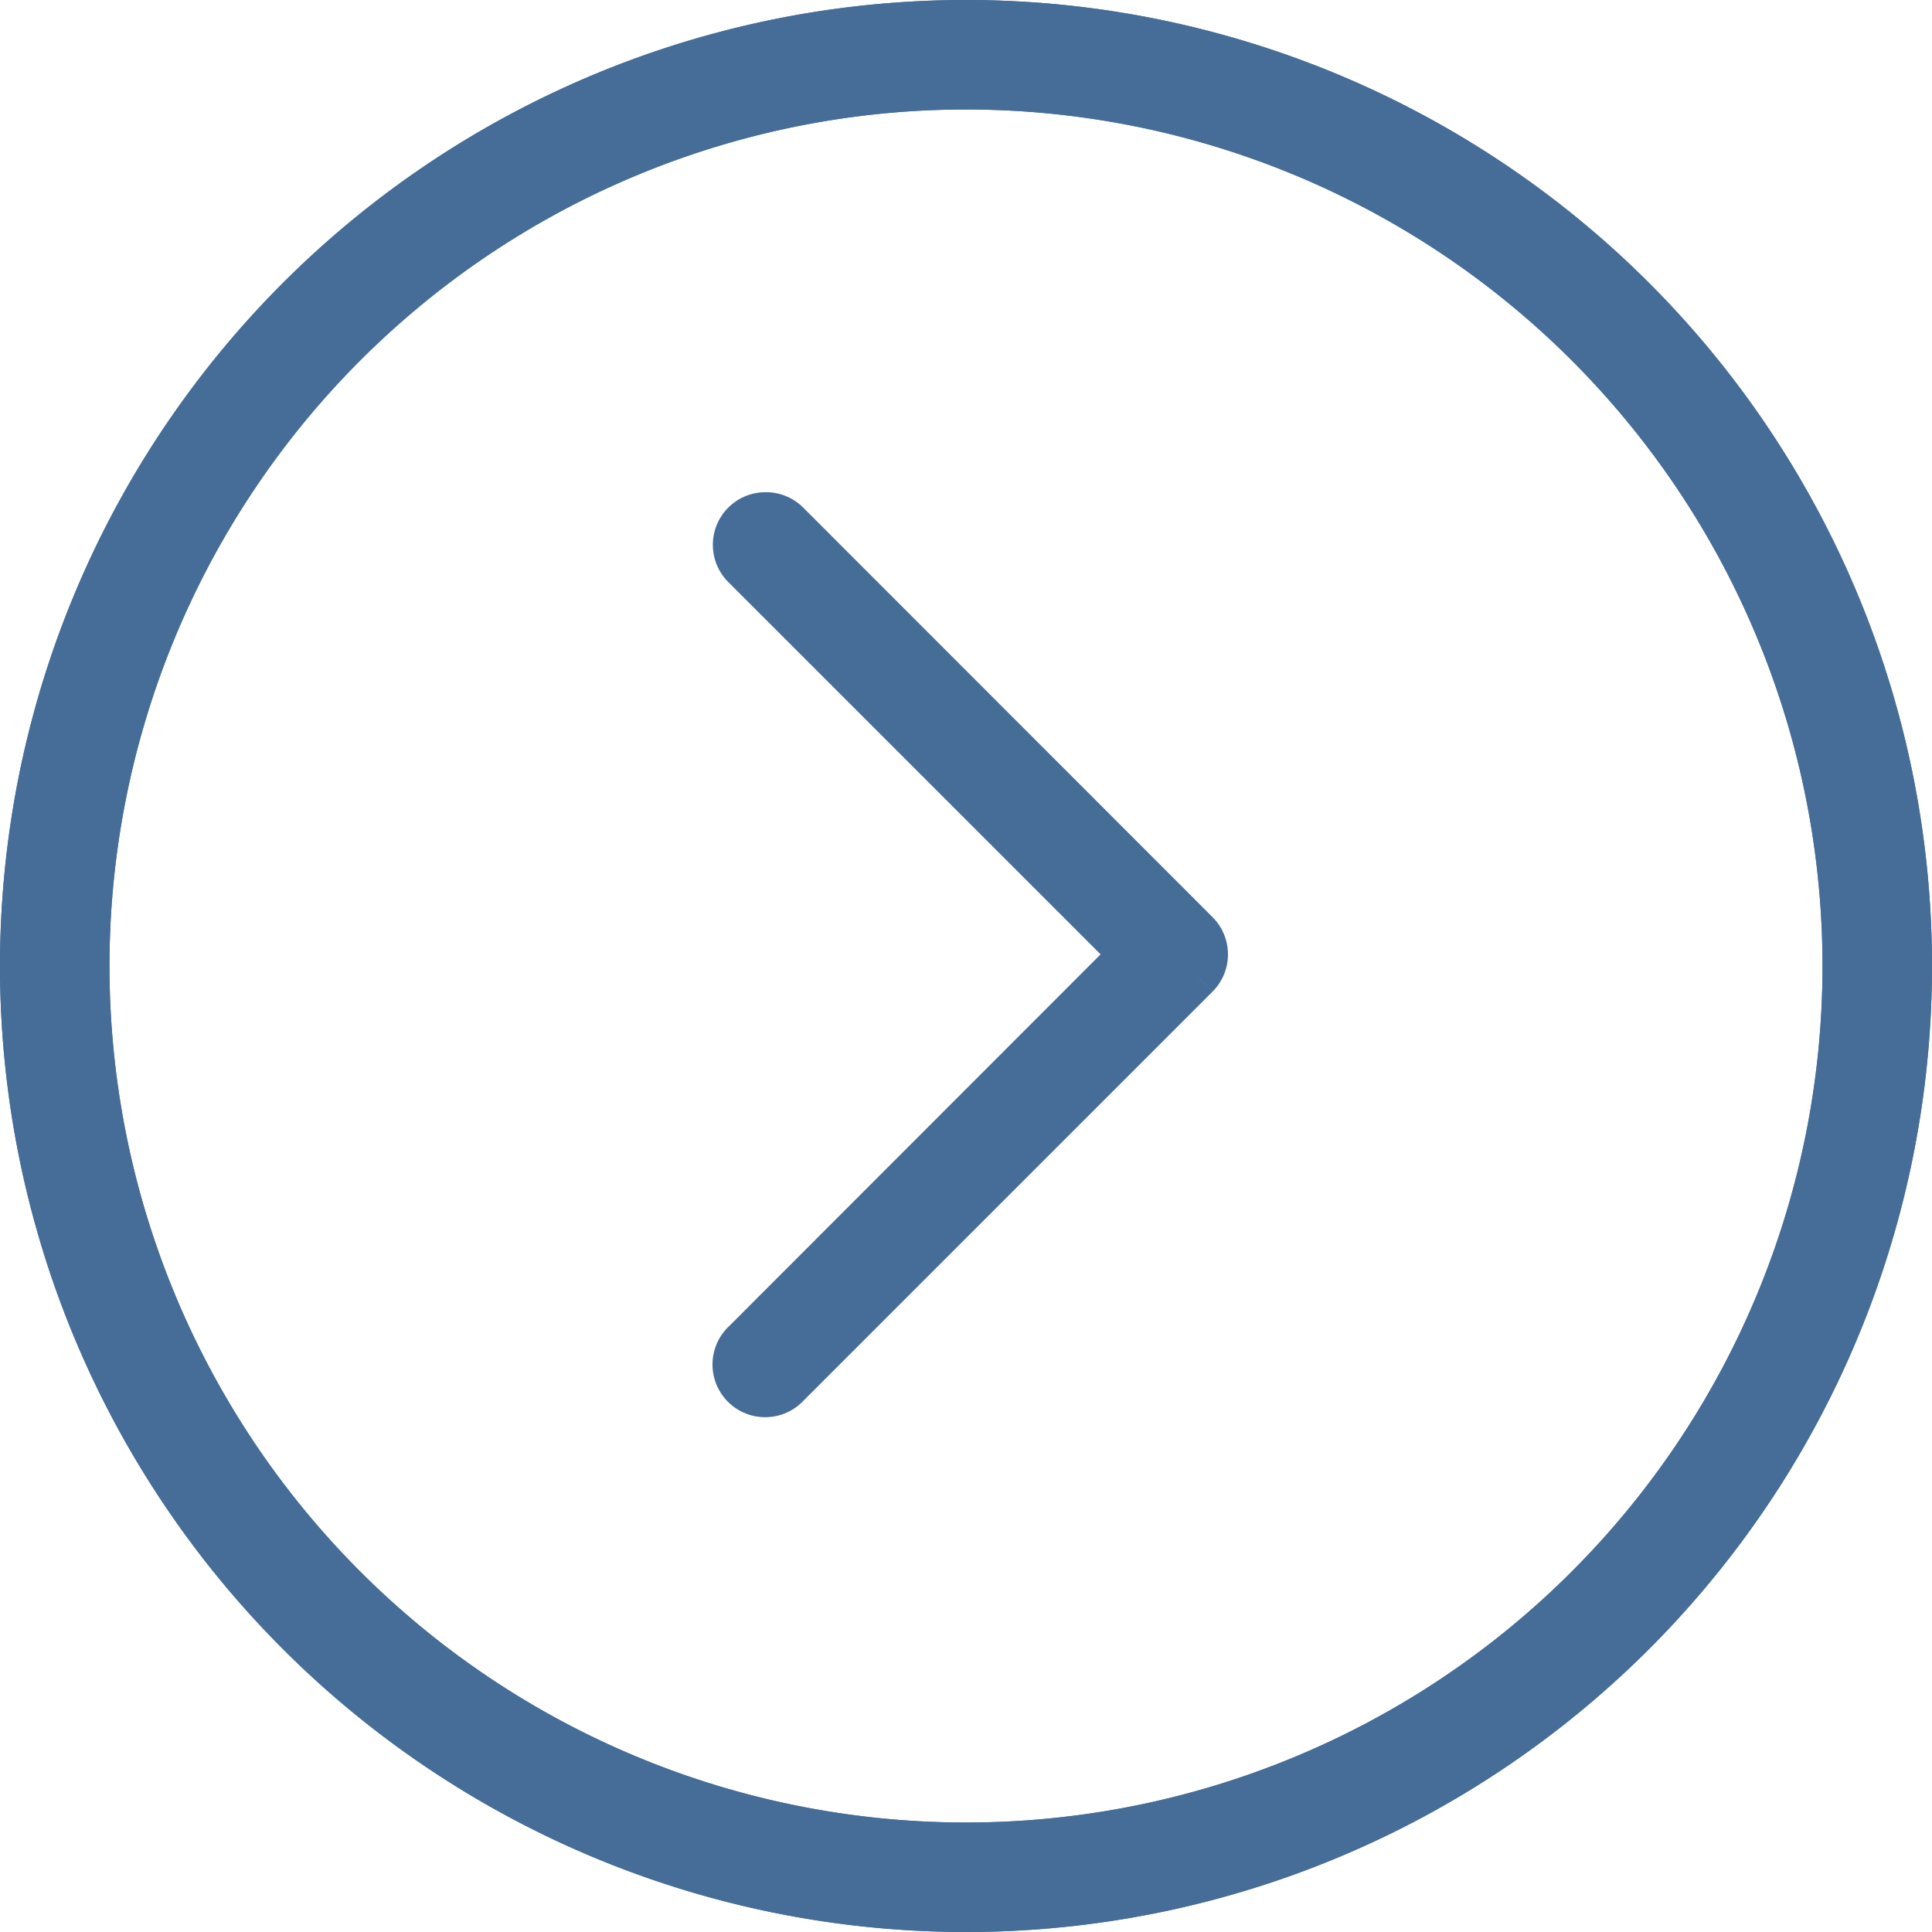 <svg id="arrow-blue" xmlns="http://www.w3.org/2000/svg" width="30" height="30" viewBox="0 0 30 30">
  <g id="Group_182" data-name="Group 182" transform="translate(30 30) rotate(180)">
    <path id="Path_241" data-name="Path 241" d="M15,30A15,15,0,1,1,30,15,15,15,0,0,1,15,30ZM15,1.7A13.3,13.3,0,1,0,28.3,15,13.3,13.3,0,0,0,15,1.7Z" transform="translate(0 0)" fill="#456d97"/>
    <g id="Group_181" data-name="Group 181" transform="translate(0 0)">
      <path id="Path_245" data-name="Path 245" d="M15,30A15,15,0,1,1,30,15,15,15,0,0,1,15,30ZM15,1.7A13.3,13.3,0,1,0,28.3,15,13.3,13.3,0,0,0,15,1.7Z" transform="translate(0 0)" fill="#456d97"/>
    </g>
  </g>
  <path id="Path_248" data-name="Path 248" d="M14.3,3.992a.317.317,0,0,0-.221.545l6.131,6.131L14.083,16.8a.318.318,0,1,0,.449.449l6.356-6.356a.318.318,0,0,0,0-.449L14.532,4.085a.314.314,0,0,0-.228-.093Z" transform="translate(-2.413 4.151)" fill="#456d97" stroke="#456d97" stroke-width="1"/>
</svg>
